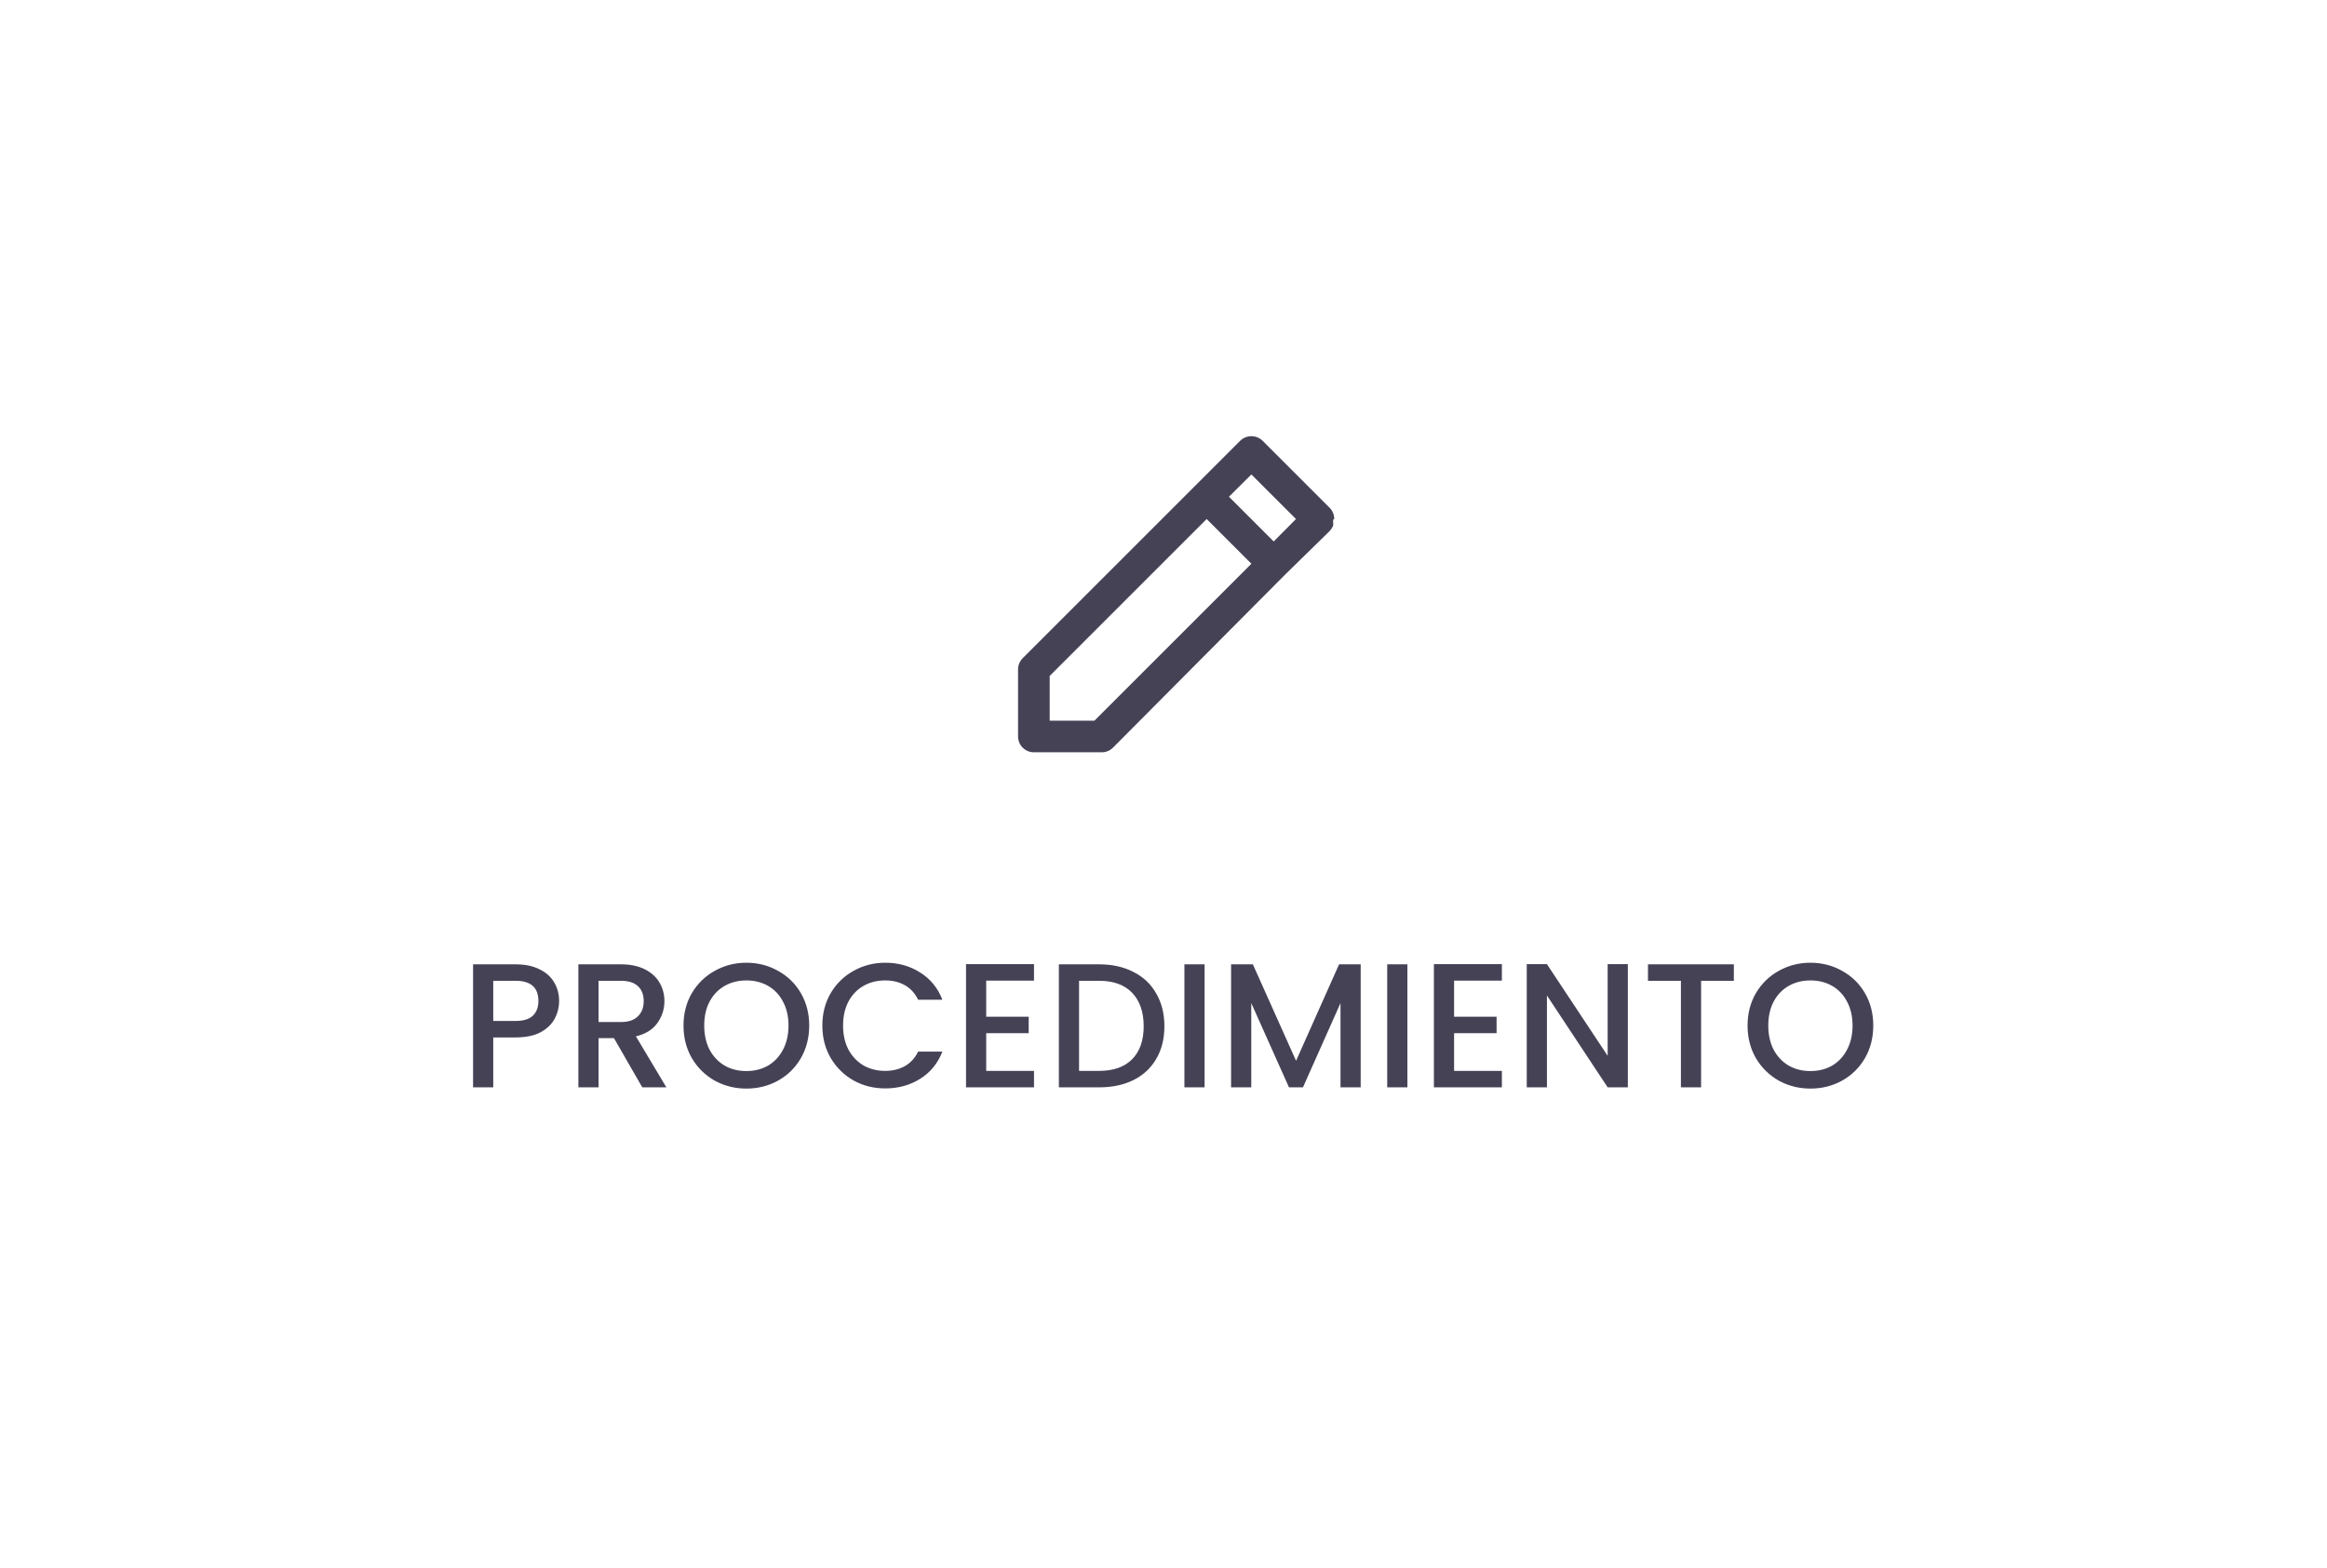 <svg width="184" height="124" viewBox="0 0 184 124" fill="none" xmlns="http://www.w3.org/2000/svg">
<g filter="url(#filter0_d_467_4859)">
<rect x="12" y="12" width="160" height="100" rx="12" fill="white"/>
</g>
<path d="M44.21 79.168C44.21 79.663 44.094 80.129 43.86 80.568C43.627 81.007 43.254 81.366 42.74 81.646C42.227 81.917 41.569 82.052 40.766 82.052H39.002V86H37.406V76.27H40.766C41.513 76.27 42.143 76.401 42.656 76.662C43.179 76.914 43.566 77.259 43.818 77.698C44.08 78.137 44.21 78.627 44.21 79.168ZM40.766 80.75C41.373 80.75 41.826 80.615 42.124 80.344C42.423 80.064 42.572 79.672 42.572 79.168C42.572 78.104 41.97 77.572 40.766 77.572H39.002V80.75H40.766ZM50.787 86L48.547 82.108H47.329V86H45.733V76.27H49.093C49.839 76.27 50.469 76.401 50.983 76.662C51.505 76.923 51.893 77.273 52.145 77.712C52.406 78.151 52.537 78.641 52.537 79.182C52.537 79.817 52.35 80.395 51.977 80.918C51.613 81.431 51.048 81.781 50.283 81.968L52.691 86H50.787ZM47.329 80.834H49.093C49.69 80.834 50.138 80.685 50.437 80.386C50.745 80.087 50.899 79.686 50.899 79.182C50.899 78.678 50.749 78.286 50.451 78.006C50.152 77.717 49.699 77.572 49.093 77.572H47.329V80.834ZM59.016 86.098C58.111 86.098 57.276 85.888 56.51 85.468C55.754 85.039 55.152 84.446 54.704 83.69C54.266 82.925 54.046 82.066 54.046 81.114C54.046 80.162 54.266 79.308 54.704 78.552C55.152 77.796 55.754 77.208 56.51 76.788C57.276 76.359 58.111 76.144 59.016 76.144C59.931 76.144 60.766 76.359 61.522 76.788C62.288 77.208 62.89 77.796 63.328 78.552C63.767 79.308 63.986 80.162 63.986 81.114C63.986 82.066 63.767 82.925 63.328 83.69C62.89 84.446 62.288 85.039 61.522 85.468C60.766 85.888 59.931 86.098 59.016 86.098ZM59.016 84.712C59.66 84.712 60.234 84.567 60.738 84.278C61.242 83.979 61.634 83.559 61.914 83.018C62.204 82.467 62.348 81.833 62.348 81.114C62.348 80.395 62.204 79.765 61.914 79.224C61.634 78.683 61.242 78.267 60.738 77.978C60.234 77.689 59.66 77.544 59.016 77.544C58.372 77.544 57.798 77.689 57.294 77.978C56.79 78.267 56.394 78.683 56.104 79.224C55.824 79.765 55.684 80.395 55.684 81.114C55.684 81.833 55.824 82.467 56.104 83.018C56.394 83.559 56.79 83.979 57.294 84.278C57.798 84.567 58.372 84.712 59.016 84.712ZM65.025 81.114C65.025 80.162 65.244 79.308 65.683 78.552C66.131 77.796 66.733 77.208 67.489 76.788C68.254 76.359 69.09 76.144 69.995 76.144C71.031 76.144 71.95 76.401 72.753 76.914C73.565 77.418 74.153 78.137 74.517 79.07H72.599C72.347 78.557 71.997 78.174 71.549 77.922C71.101 77.67 70.583 77.544 69.995 77.544C69.351 77.544 68.777 77.689 68.273 77.978C67.769 78.267 67.372 78.683 67.083 79.224C66.803 79.765 66.663 80.395 66.663 81.114C66.663 81.833 66.803 82.463 67.083 83.004C67.372 83.545 67.769 83.965 68.273 84.264C68.777 84.553 69.351 84.698 69.995 84.698C70.583 84.698 71.101 84.572 71.549 84.32C71.997 84.068 72.347 83.685 72.599 83.172H74.517C74.153 84.105 73.565 84.824 72.753 85.328C71.95 85.832 71.031 86.084 69.995 86.084C69.08 86.084 68.245 85.874 67.489 85.454C66.733 85.025 66.131 84.432 65.683 83.676C65.244 82.92 65.025 82.066 65.025 81.114ZM77.981 77.558V80.414H81.341V81.716H77.981V84.698H81.761V86H76.385V76.256H81.761V77.558H77.981ZM86.905 76.27C87.941 76.27 88.846 76.471 89.621 76.872C90.405 77.264 91.007 77.833 91.427 78.58C91.856 79.317 92.071 80.181 92.071 81.17C92.071 82.159 91.856 83.018 91.427 83.746C91.007 84.474 90.405 85.034 89.621 85.426C88.846 85.809 87.941 86 86.905 86H83.727V76.27H86.905ZM86.905 84.698C88.043 84.698 88.916 84.39 89.523 83.774C90.129 83.158 90.433 82.29 90.433 81.17C90.433 80.041 90.129 79.159 89.523 78.524C88.916 77.889 88.043 77.572 86.905 77.572H85.323V84.698H86.905ZM95.249 76.27V86H93.653V76.27H95.249ZM107.592 76.27V86H105.996V79.336L103.028 86H101.922L98.94 79.336V86H97.344V76.27H99.066L102.482 83.9L105.884 76.27H107.592ZM111.286 76.27V86H109.69V76.27H111.286ZM114.977 77.558V80.414H118.337V81.716H114.977V84.698H118.757V86H113.381V76.256H118.757V77.558H114.977ZM128.717 86H127.121L122.319 78.734V86H120.723V76.256H122.319L127.121 83.508V76.256H128.717V86ZM137.099 76.27V77.572H134.509V86H132.913V77.572H130.309V76.27H137.099ZM143.153 86.098C142.248 86.098 141.412 85.888 140.647 85.468C139.891 85.039 139.289 84.446 138.841 83.69C138.402 82.925 138.183 82.066 138.183 81.114C138.183 80.162 138.402 79.308 138.841 78.552C139.289 77.796 139.891 77.208 140.647 76.788C141.412 76.359 142.248 76.144 143.153 76.144C144.068 76.144 144.903 76.359 145.659 76.788C146.424 77.208 147.026 77.796 147.465 78.552C147.904 79.308 148.123 80.162 148.123 81.114C148.123 82.066 147.904 82.925 147.465 83.69C147.026 84.446 146.424 85.039 145.659 85.468C144.903 85.888 144.068 86.098 143.153 86.098ZM143.153 84.712C143.797 84.712 144.371 84.567 144.875 84.278C145.379 83.979 145.771 83.559 146.051 83.018C146.34 82.467 146.485 81.833 146.485 81.114C146.485 80.395 146.34 79.765 146.051 79.224C145.771 78.683 145.379 78.267 144.875 77.978C144.371 77.689 143.797 77.544 143.153 77.544C142.509 77.544 141.935 77.689 141.431 77.978C140.927 78.267 140.53 78.683 140.241 79.224C139.961 79.765 139.821 80.395 139.821 81.114C139.821 81.833 139.961 82.467 140.241 83.018C140.53 83.559 140.927 83.979 141.431 84.278C141.935 84.567 142.509 84.712 143.153 84.712Z" fill="#454256"/>
<path d="M105.5 41.05C105.501 40.886 105.469 40.722 105.407 40.57C105.345 40.418 105.253 40.279 105.138 40.163L99.838 34.862C99.721 34.747 99.582 34.655 99.43 34.593C99.278 34.531 99.115 34.499 98.95 34.5C98.785 34.499 98.622 34.531 98.47 34.593C98.318 34.655 98.179 34.747 98.062 34.862L94.525 38.4L80.862 52.062C80.747 52.179 80.655 52.318 80.593 52.47C80.531 52.622 80.499 52.785 80.5 52.95V58.25C80.5 58.581 80.632 58.9 80.866 59.134C81.101 59.368 81.418 59.5 81.75 59.5H87.05C87.225 59.51 87.4 59.482 87.564 59.42C87.727 59.357 87.876 59.261 88 59.138L101.588 45.475L105.138 42C105.252 41.879 105.345 41.739 105.413 41.587C105.425 41.488 105.425 41.387 105.413 41.288C105.418 41.229 105.418 41.171 105.413 41.112L105.5 41.05ZM86.537 57H83V53.462L95.412 41.05L98.95 44.587L86.537 57ZM100.713 42.825L97.175 39.288L98.95 37.525L102.475 41.05L100.713 42.825Z" fill="#454256"/>
<defs>
<filter id="filter0_d_467_4859" x="0" y="0" width="184" height="124" filterUnits="userSpaceOnUse" color-interpolation-filters="sRGB">
<feFlood flood-opacity="0" result="BackgroundImageFix"/>
<feColorMatrix in="SourceAlpha" type="matrix" values="0 0 0 0 0 0 0 0 0 0 0 0 0 0 0 0 0 0 127 0" result="hardAlpha"/>
<feOffset/>
<feGaussianBlur stdDeviation="6"/>
<feComposite in2="hardAlpha" operator="out"/>
<feColorMatrix type="matrix" values="0 0 0 0 0 0 0 0 0 0 0 0 0 0 0 0 0 0 0.04 0"/>
<feBlend mode="normal" in2="BackgroundImageFix" result="effect1_dropShadow_467_4859"/>
<feBlend mode="normal" in="SourceGraphic" in2="effect1_dropShadow_467_4859" result="shape"/>
</filter>
</defs>
</svg>
